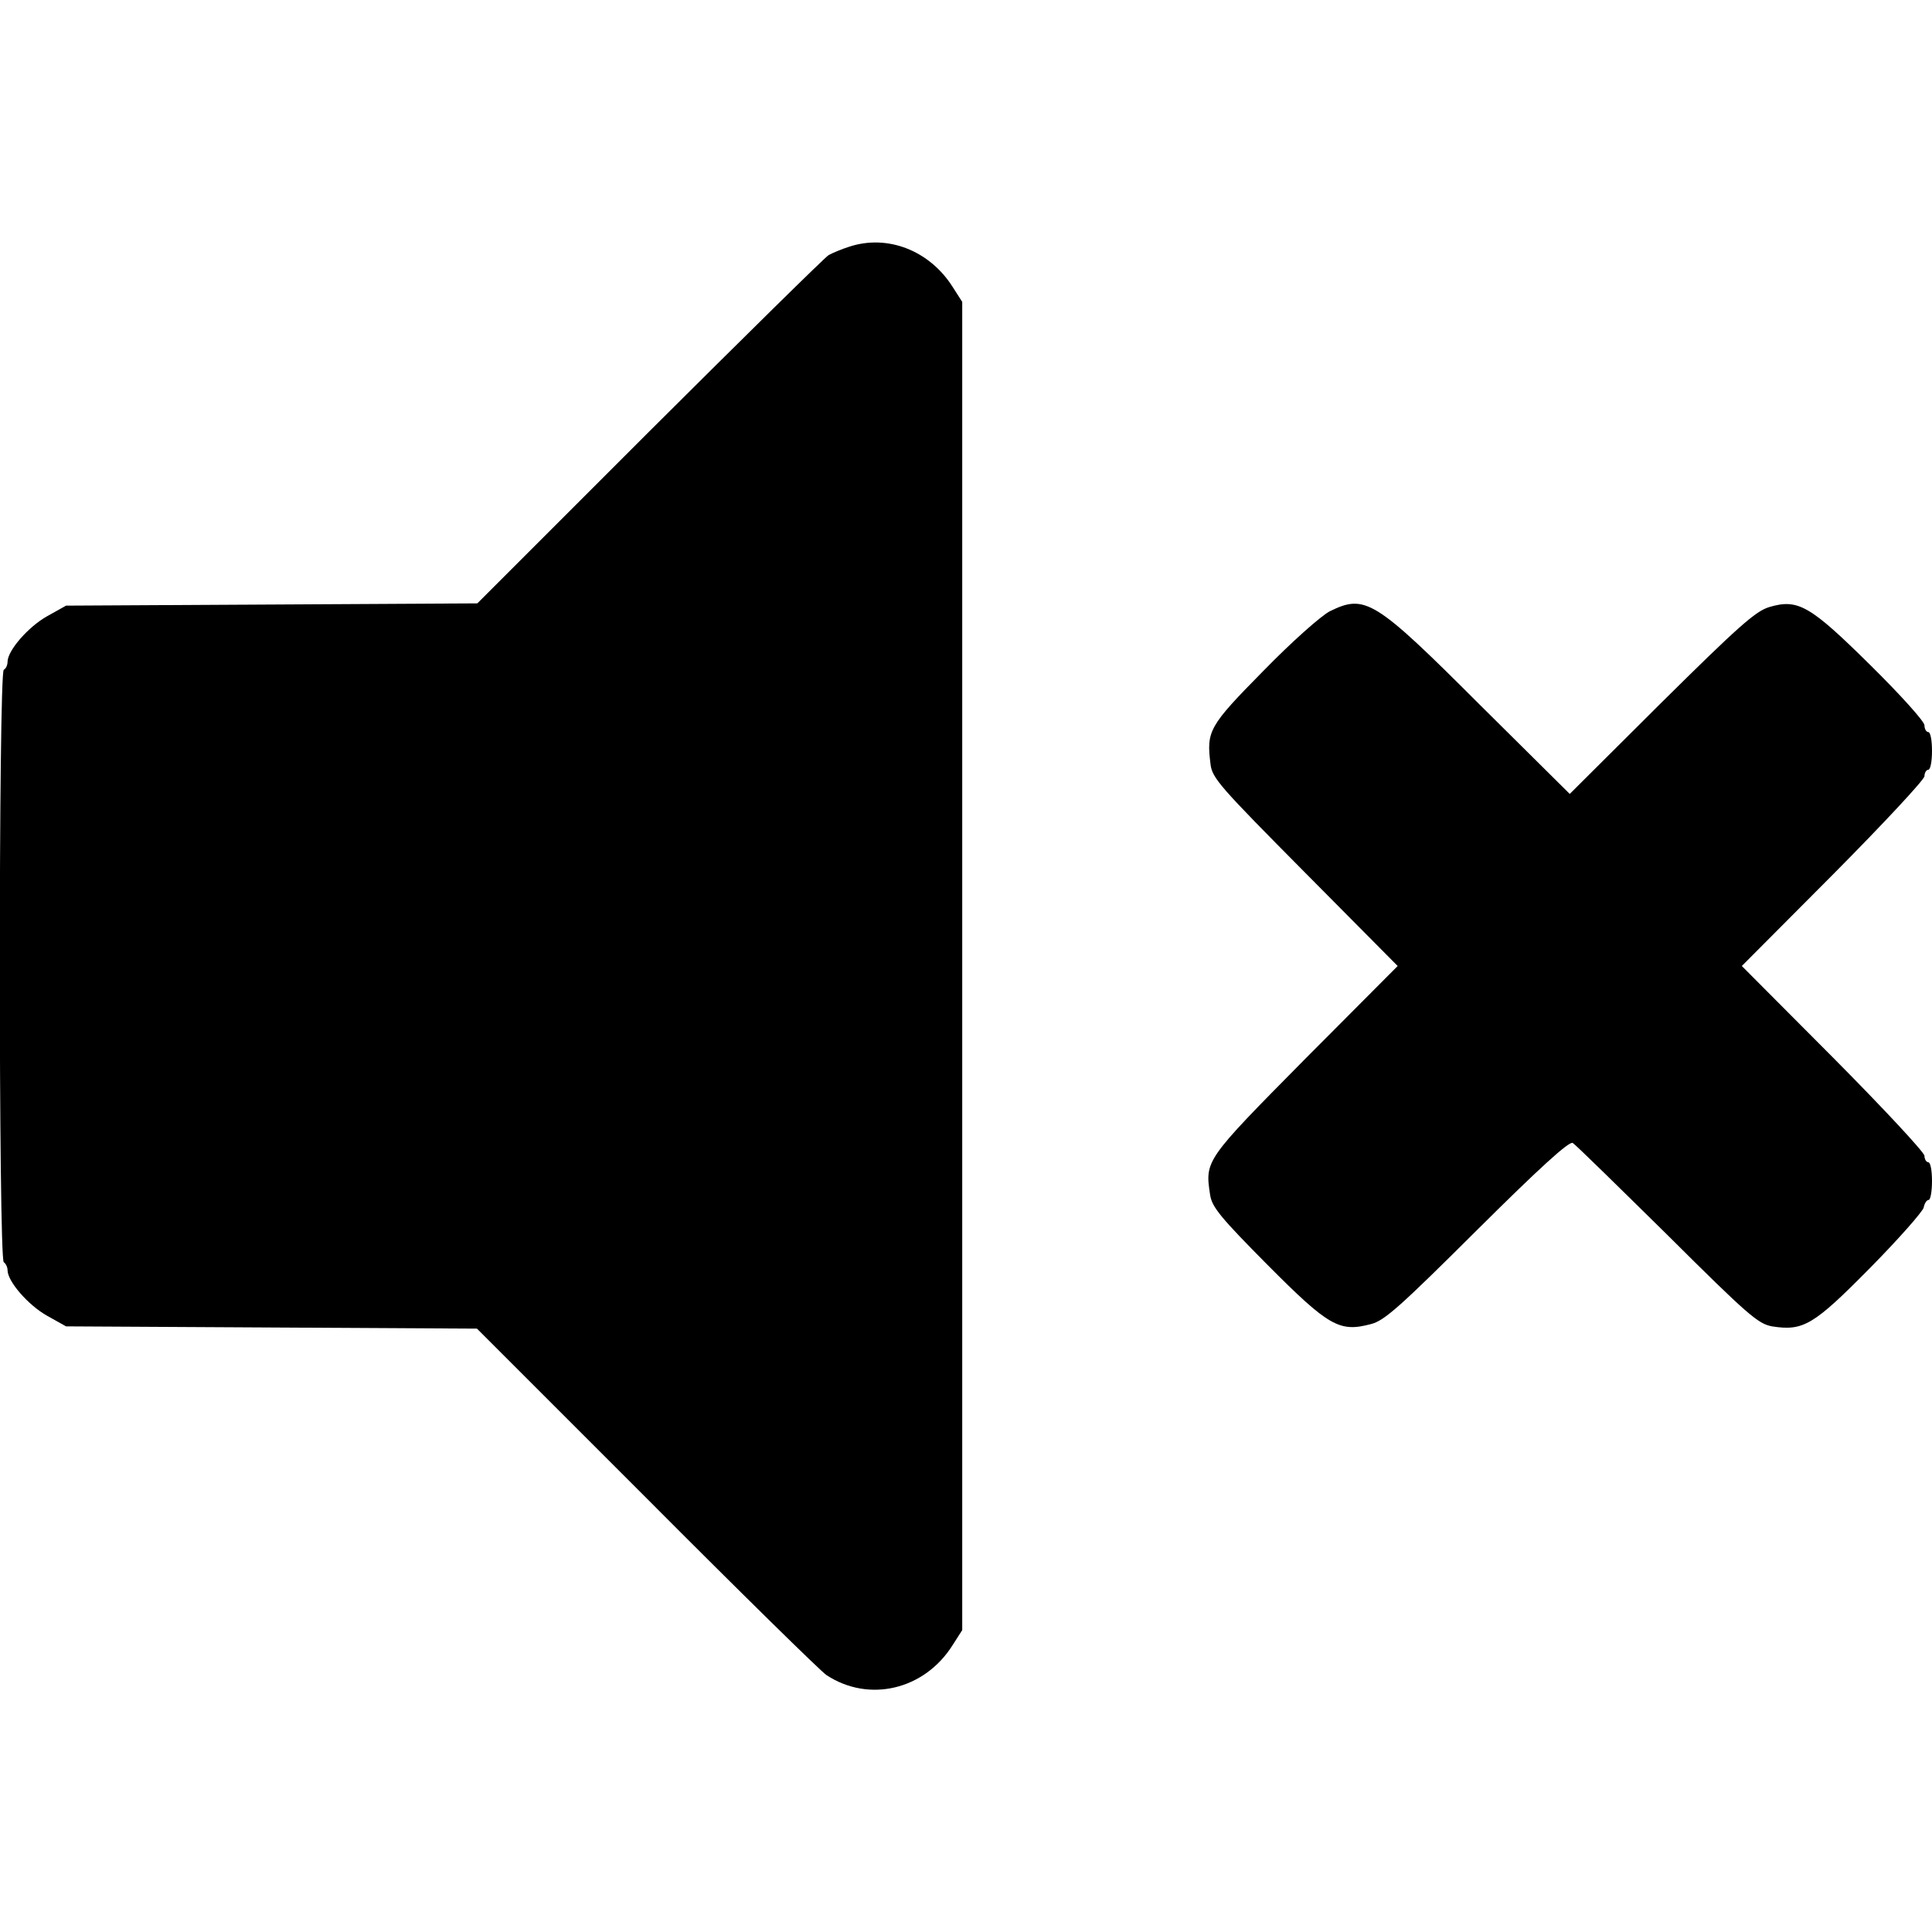 <?xml version="1.0" standalone="no"?>
<!DOCTYPE svg PUBLIC "-//W3C//DTD SVG 20010904//EN"
 "http://www.w3.org/TR/2001/REC-SVG-20010904/DTD/svg10.dtd">
<svg version="1.0" xmlns="http://www.w3.org/2000/svg"
 width="512pt" height="512pt" viewBox="0 0 512 512"
 preserveAspectRatio="xMidYMid meet">

<g transform="translate(0,512) scale(0.1,-0.1)"
fill="#000000" stroke="none">
<path d="M2250 4466 c-19 -6 -43 -16 -54 -22 -10 -6 -223 -216 -475 -467
l-456 -456 -545 -3 -545 -3 -50 -28 c-50 -28 -105 -91 -105 -121 0 -8 -4 -18
-10 -21 -14 -9 -14 -1561 0 -1570 5 -3 10 -13 10 -21 0 -30 55 -93 105 -121
l50 -28 545 -3 544 -3 451 -451 c247 -248 461 -458 475 -467 112 -74 260 -40
335 80 l25 39 0 1760 0 1760 -25 39 c-61 97 -173 141 -275 107z"/>
<path d="M3524 3500 c-23 -12 -100 -80 -176 -158 -145 -147 -151 -159 -140
-247 4 -37 26 -61 250 -287 l246 -248 -246 -247 c-265 -268 -265 -268 -251
-360 5 -32 28 -60 152 -185 163 -164 191 -179 274 -157 36 9 77 46 282 250
164 163 244 236 253 230 7 -4 119 -114 250 -243 215 -214 241 -236 278 -243
83 -13 110 3 260 155 77 78 140 150 142 160 2 11 8 20 13 20 5 0 9 23 9 50 0
28 -4 50 -10 50 -5 0 -10 8 -10 17 0 9 -109 126 -242 260 l-242 243 242 243
c133 134 242 251 242 260 0 9 5 17 10 17 6 0 10 23 10 50 0 28 -4 50 -10 50
-5 0 -10 8 -10 18 0 10 -63 80 -143 159 -161 159 -192 177 -269 154 -36 -11
-83 -53 -286 -254 l-242 -241 -238 236 c-280 280 -304 294 -398 248z"/>
</g>
</svg>
